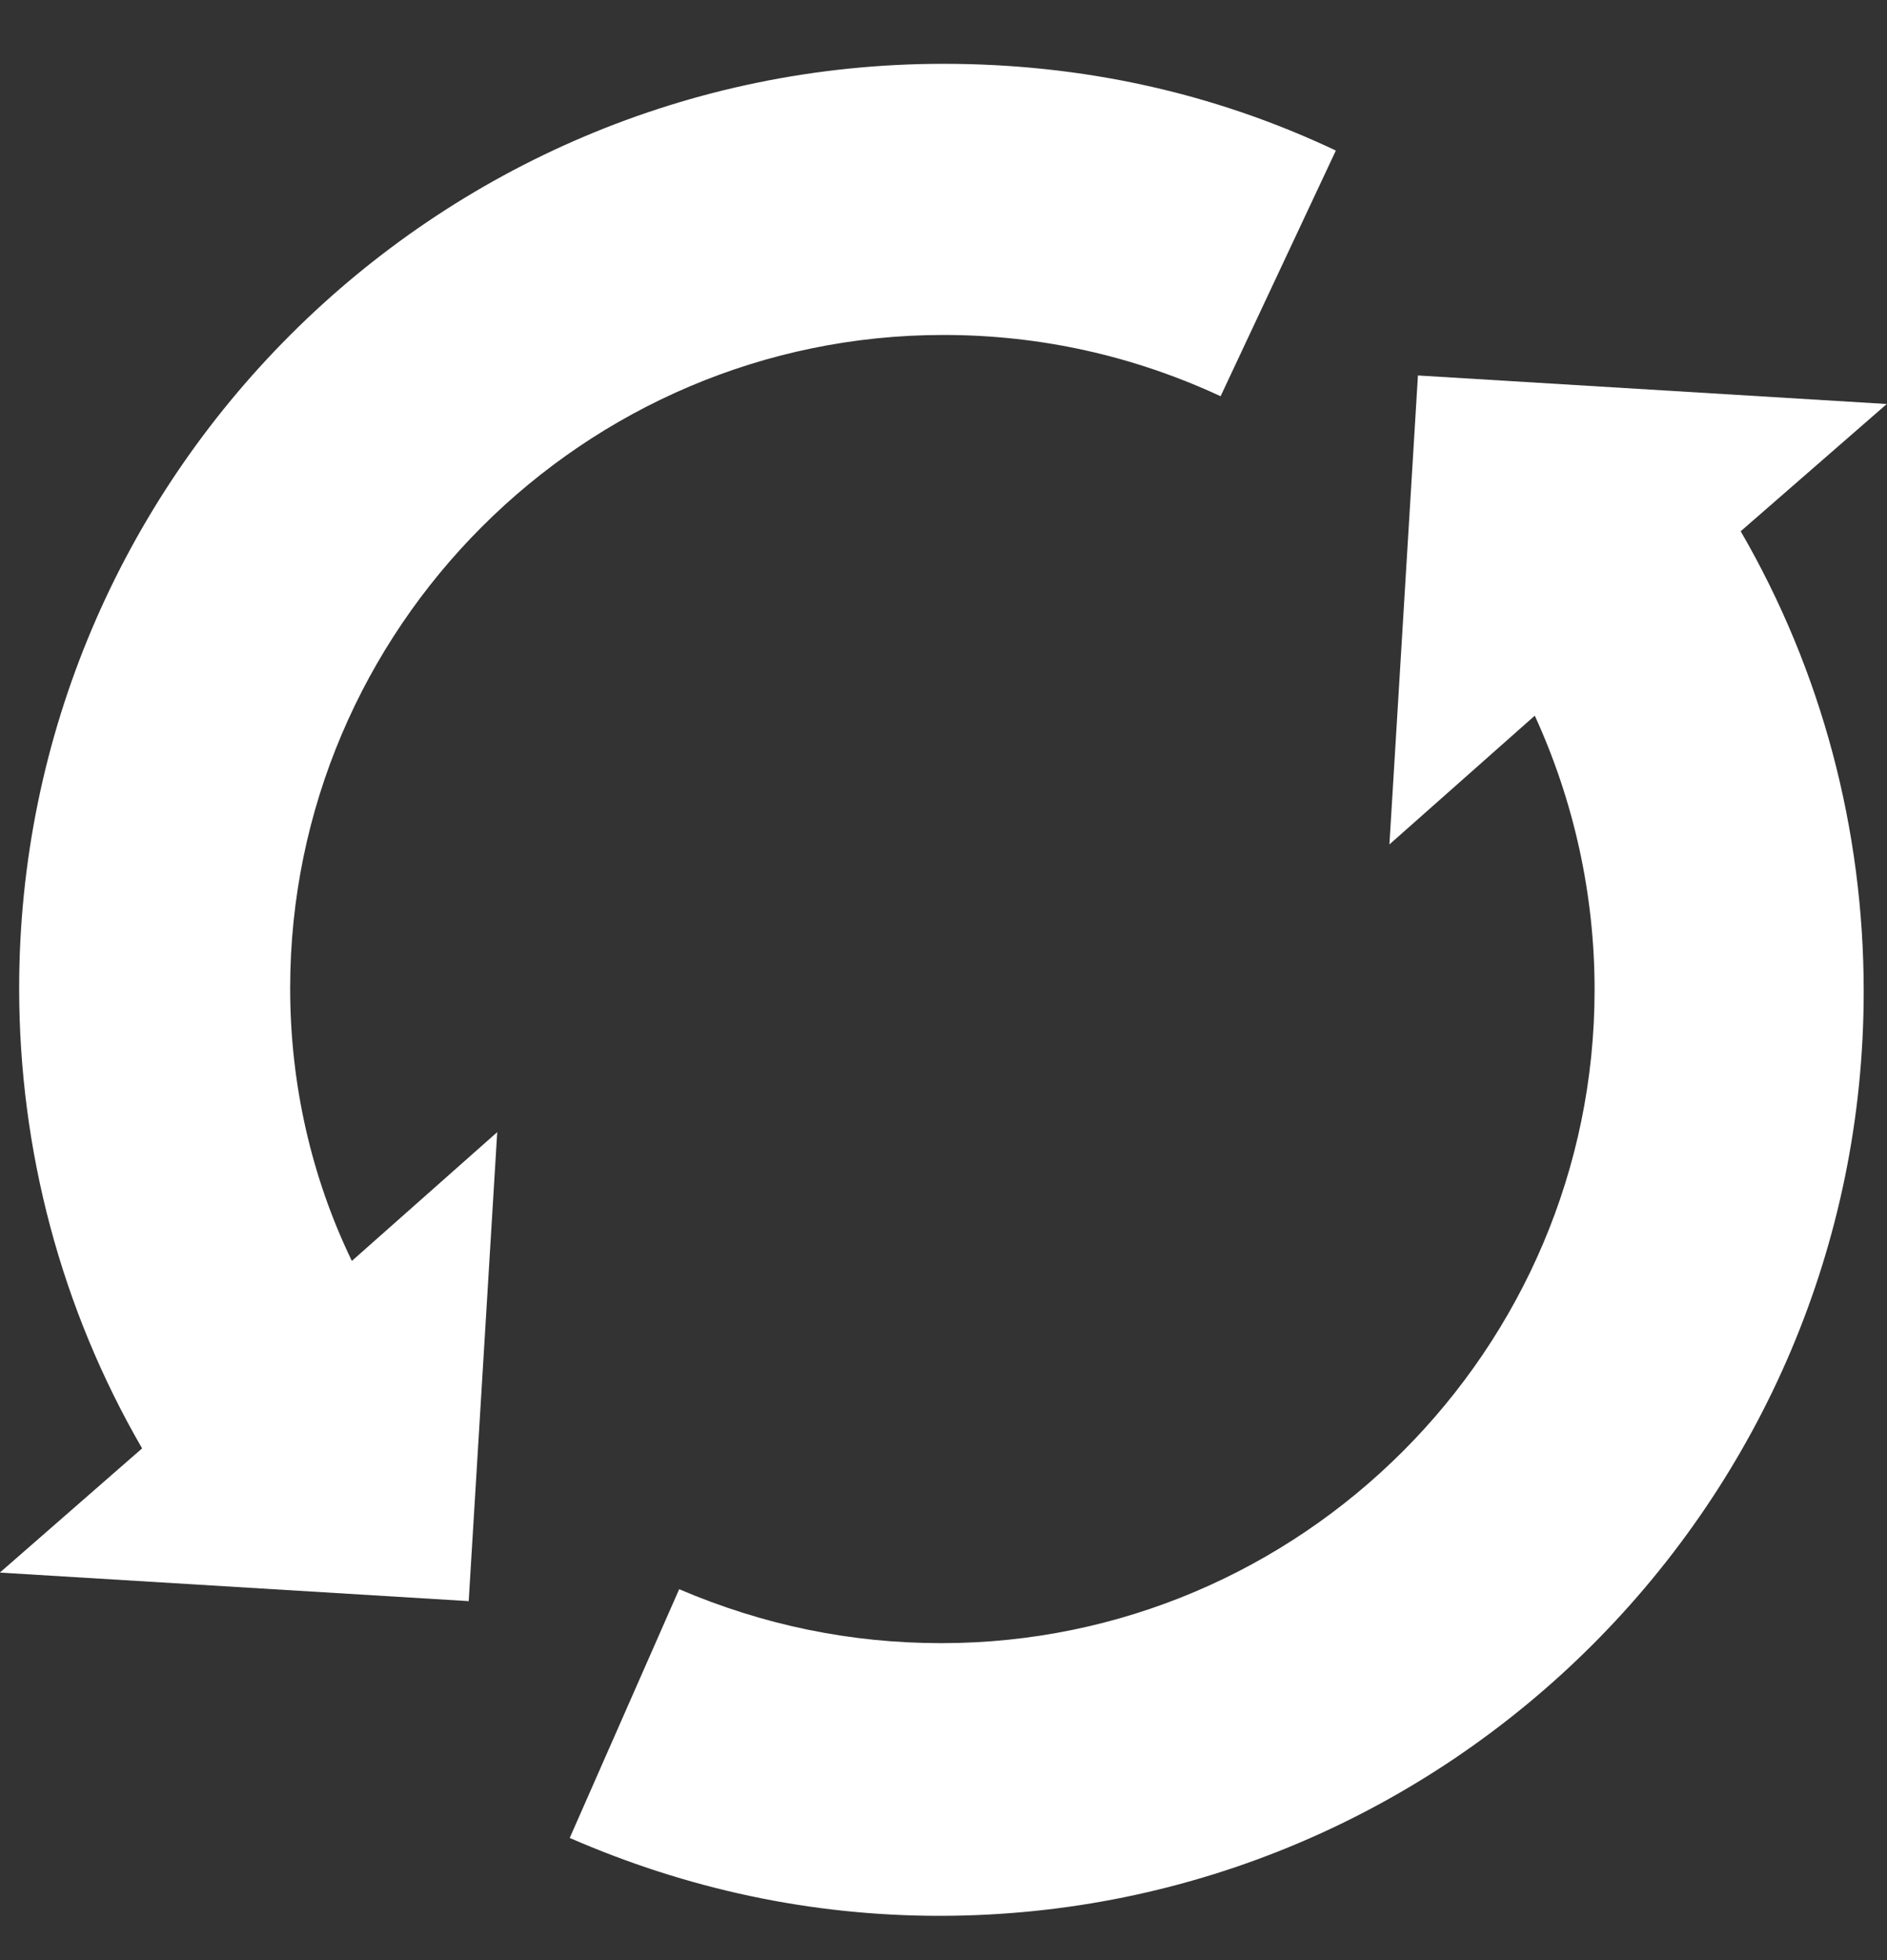 <svg width="26" height="27" viewBox="0 0 26 27" fill="none" xmlns="http://www.w3.org/2000/svg">
<rect x="0" y="0" width="26" height="27" fill="#333333" stroke="none"/>
<g id="refresh_anqch9loq4pl 1" clip-path="url(#clip0_215_51682)">
<g id="Group">
<path id="Vector" d="M3.998 13.613C3.998 8.662 8.041 4.614 12.998 4.614C14.337 4.614 15.617 4.901 16.818 5.458L18.406 2.074C16.712 1.272 14.9 0.879 12.998 0.879C5.98 0.879 0.264 6.595 0.264 13.613C0.264 15.845 0.843 18.028 1.958 19.951L-0.002 21.662L6.458 22.055L6.851 15.595L4.848 17.369C4.291 16.216 3.998 14.936 3.998 13.613Z" fill="white"/>
<path id="Vector_2" d="M25.997 5.565L19.537 5.172L19.144 11.632L21.147 9.858C21.684 11.032 21.971 12.312 21.971 13.635C21.971 18.586 17.928 22.634 12.971 22.634C11.712 22.634 10.517 22.385 9.358 21.891L7.85 25.317C9.459 26.019 11.17 26.39 12.944 26.39C19.962 26.39 25.679 20.674 25.679 13.656C25.679 11.425 25.1 9.241 23.984 7.318L25.997 5.565Z" fill="white"/>
</g>
</g>
<defs>
<clipPath id="clip0_215_51682">
<rect width="26" height="26" fill="white" transform="translate(-0.002 0.633)"/>
</clipPath>
</defs>
</svg>
